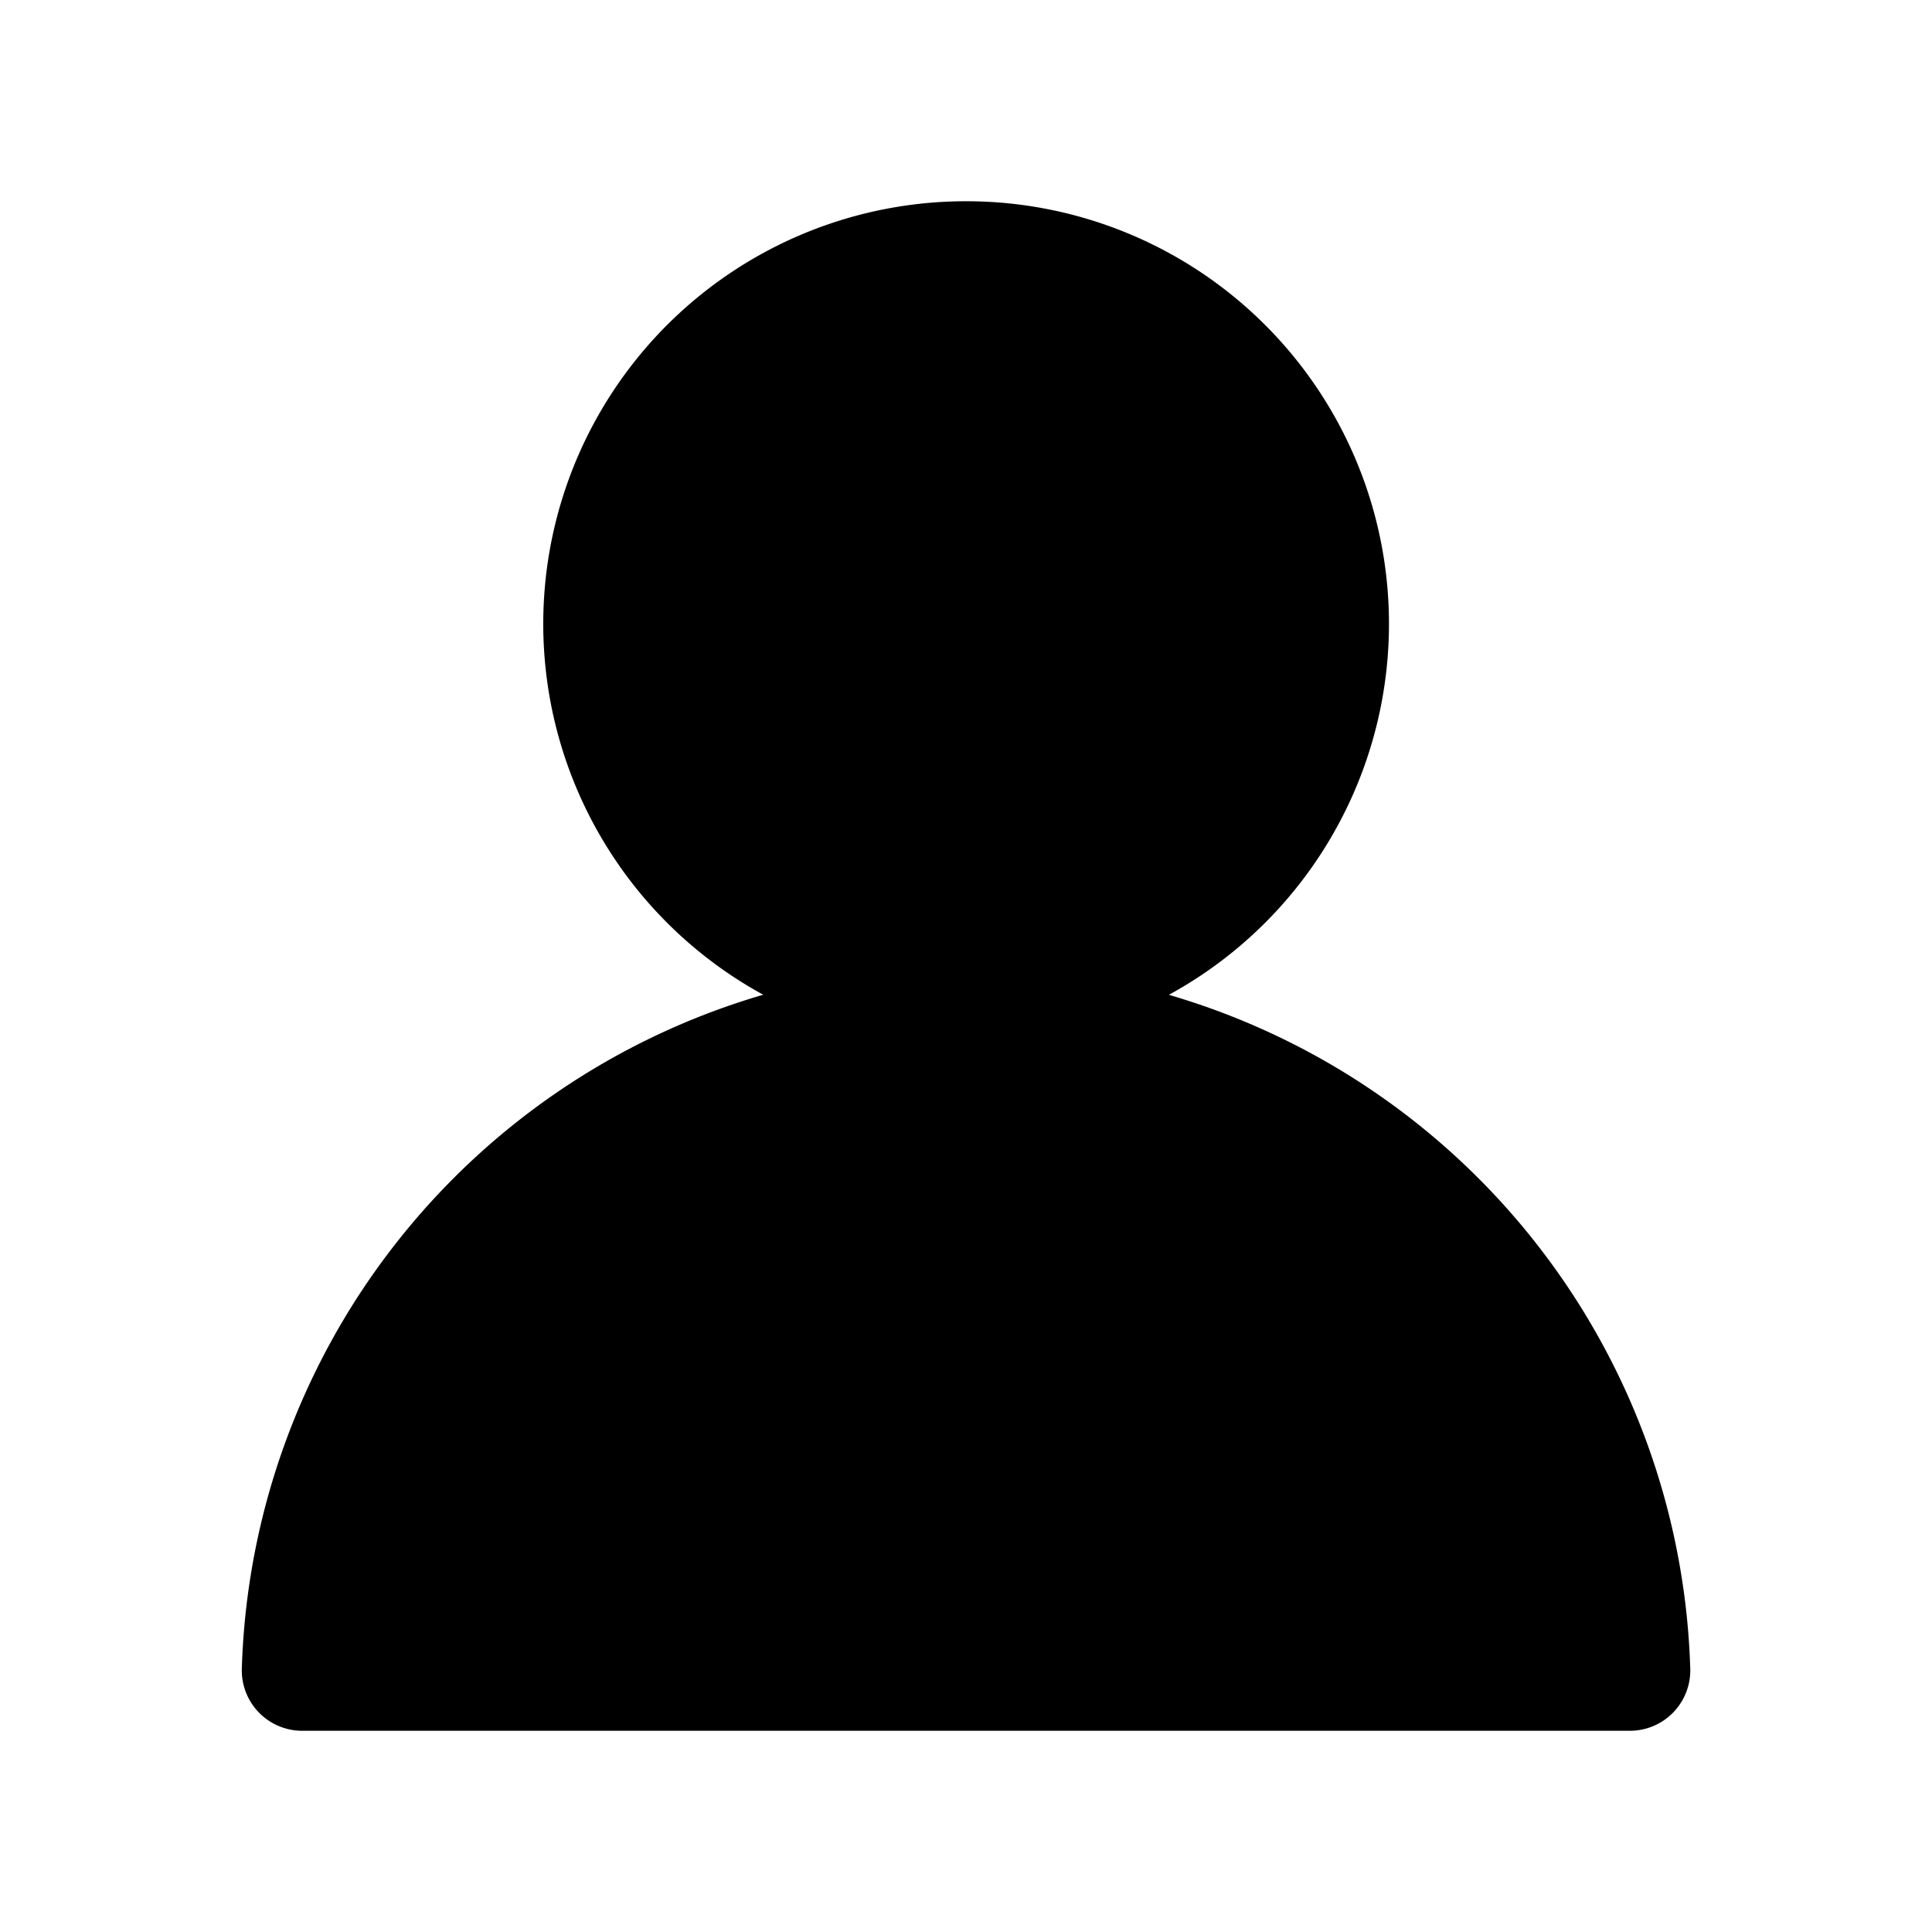 <svg xmlns="http://www.w3.org/2000/svg" viewBox="0 0 24 24"><path d="M12 2.5a5.25 5.25 0 0 0-2.519 9.857 9.005 9.005 0 0 0-6.477 8.37.75.75 0 0 0 .727.773H20.27a.75.75 0 0 0 .727-.772 9.005 9.005 0 0 0-6.477-8.37A5.25 5.25 0 0 0 12 2.5"/></svg>
